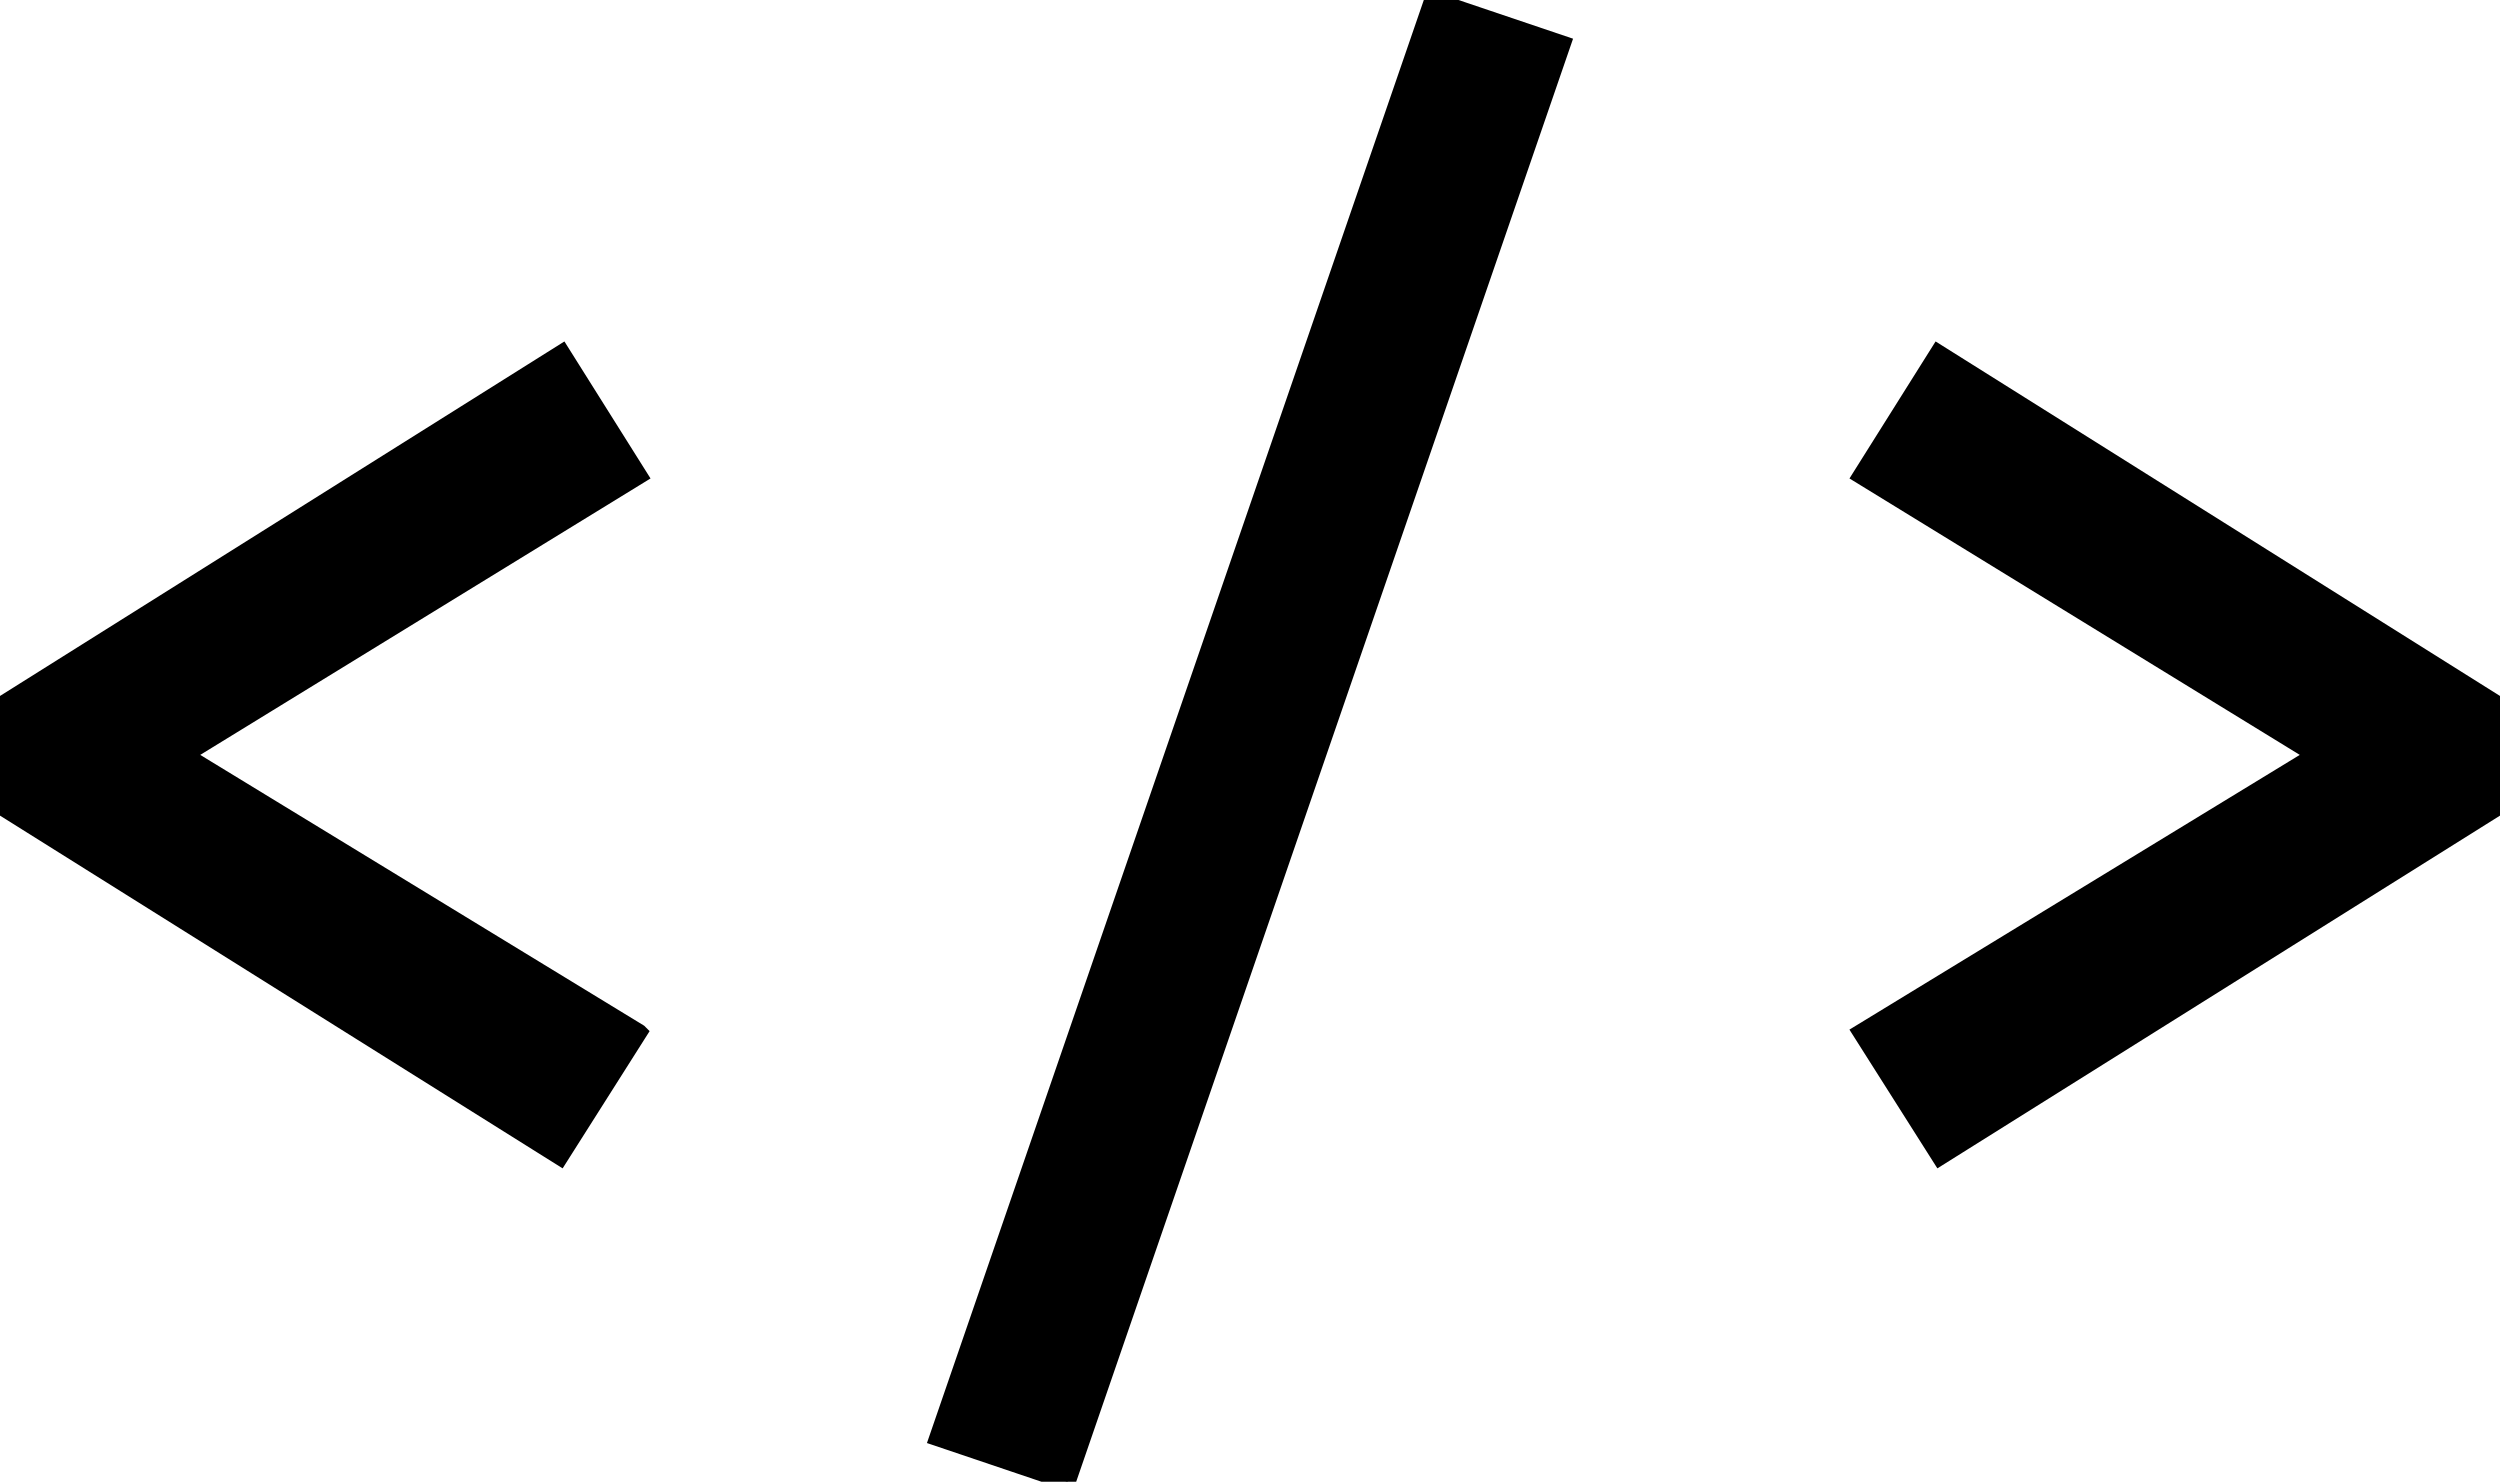 <svg xmlns="http://www.w3.org/2000/svg" width="142.4" height="84.4" xmlns:v="https://vecta.io/nano"><path d="M89 2.5L60.8 84.4l-7.4-2.5L81.6 0 89 2.5zM36.4 58.8l-4.5 7.1L0 45.9v-5.7l32-20.1 4.4 7L10.5 43l25.9 15.8zm106-12.9l-31.9 20-4.5-7.1L131.9 43 106 27.1l4.4-7 32 20.1v5.7z" vector-effect="non-scaling-stroke" fill-rule="evenodd" stroke="#000" stroke-width=".25mm"/></svg>
